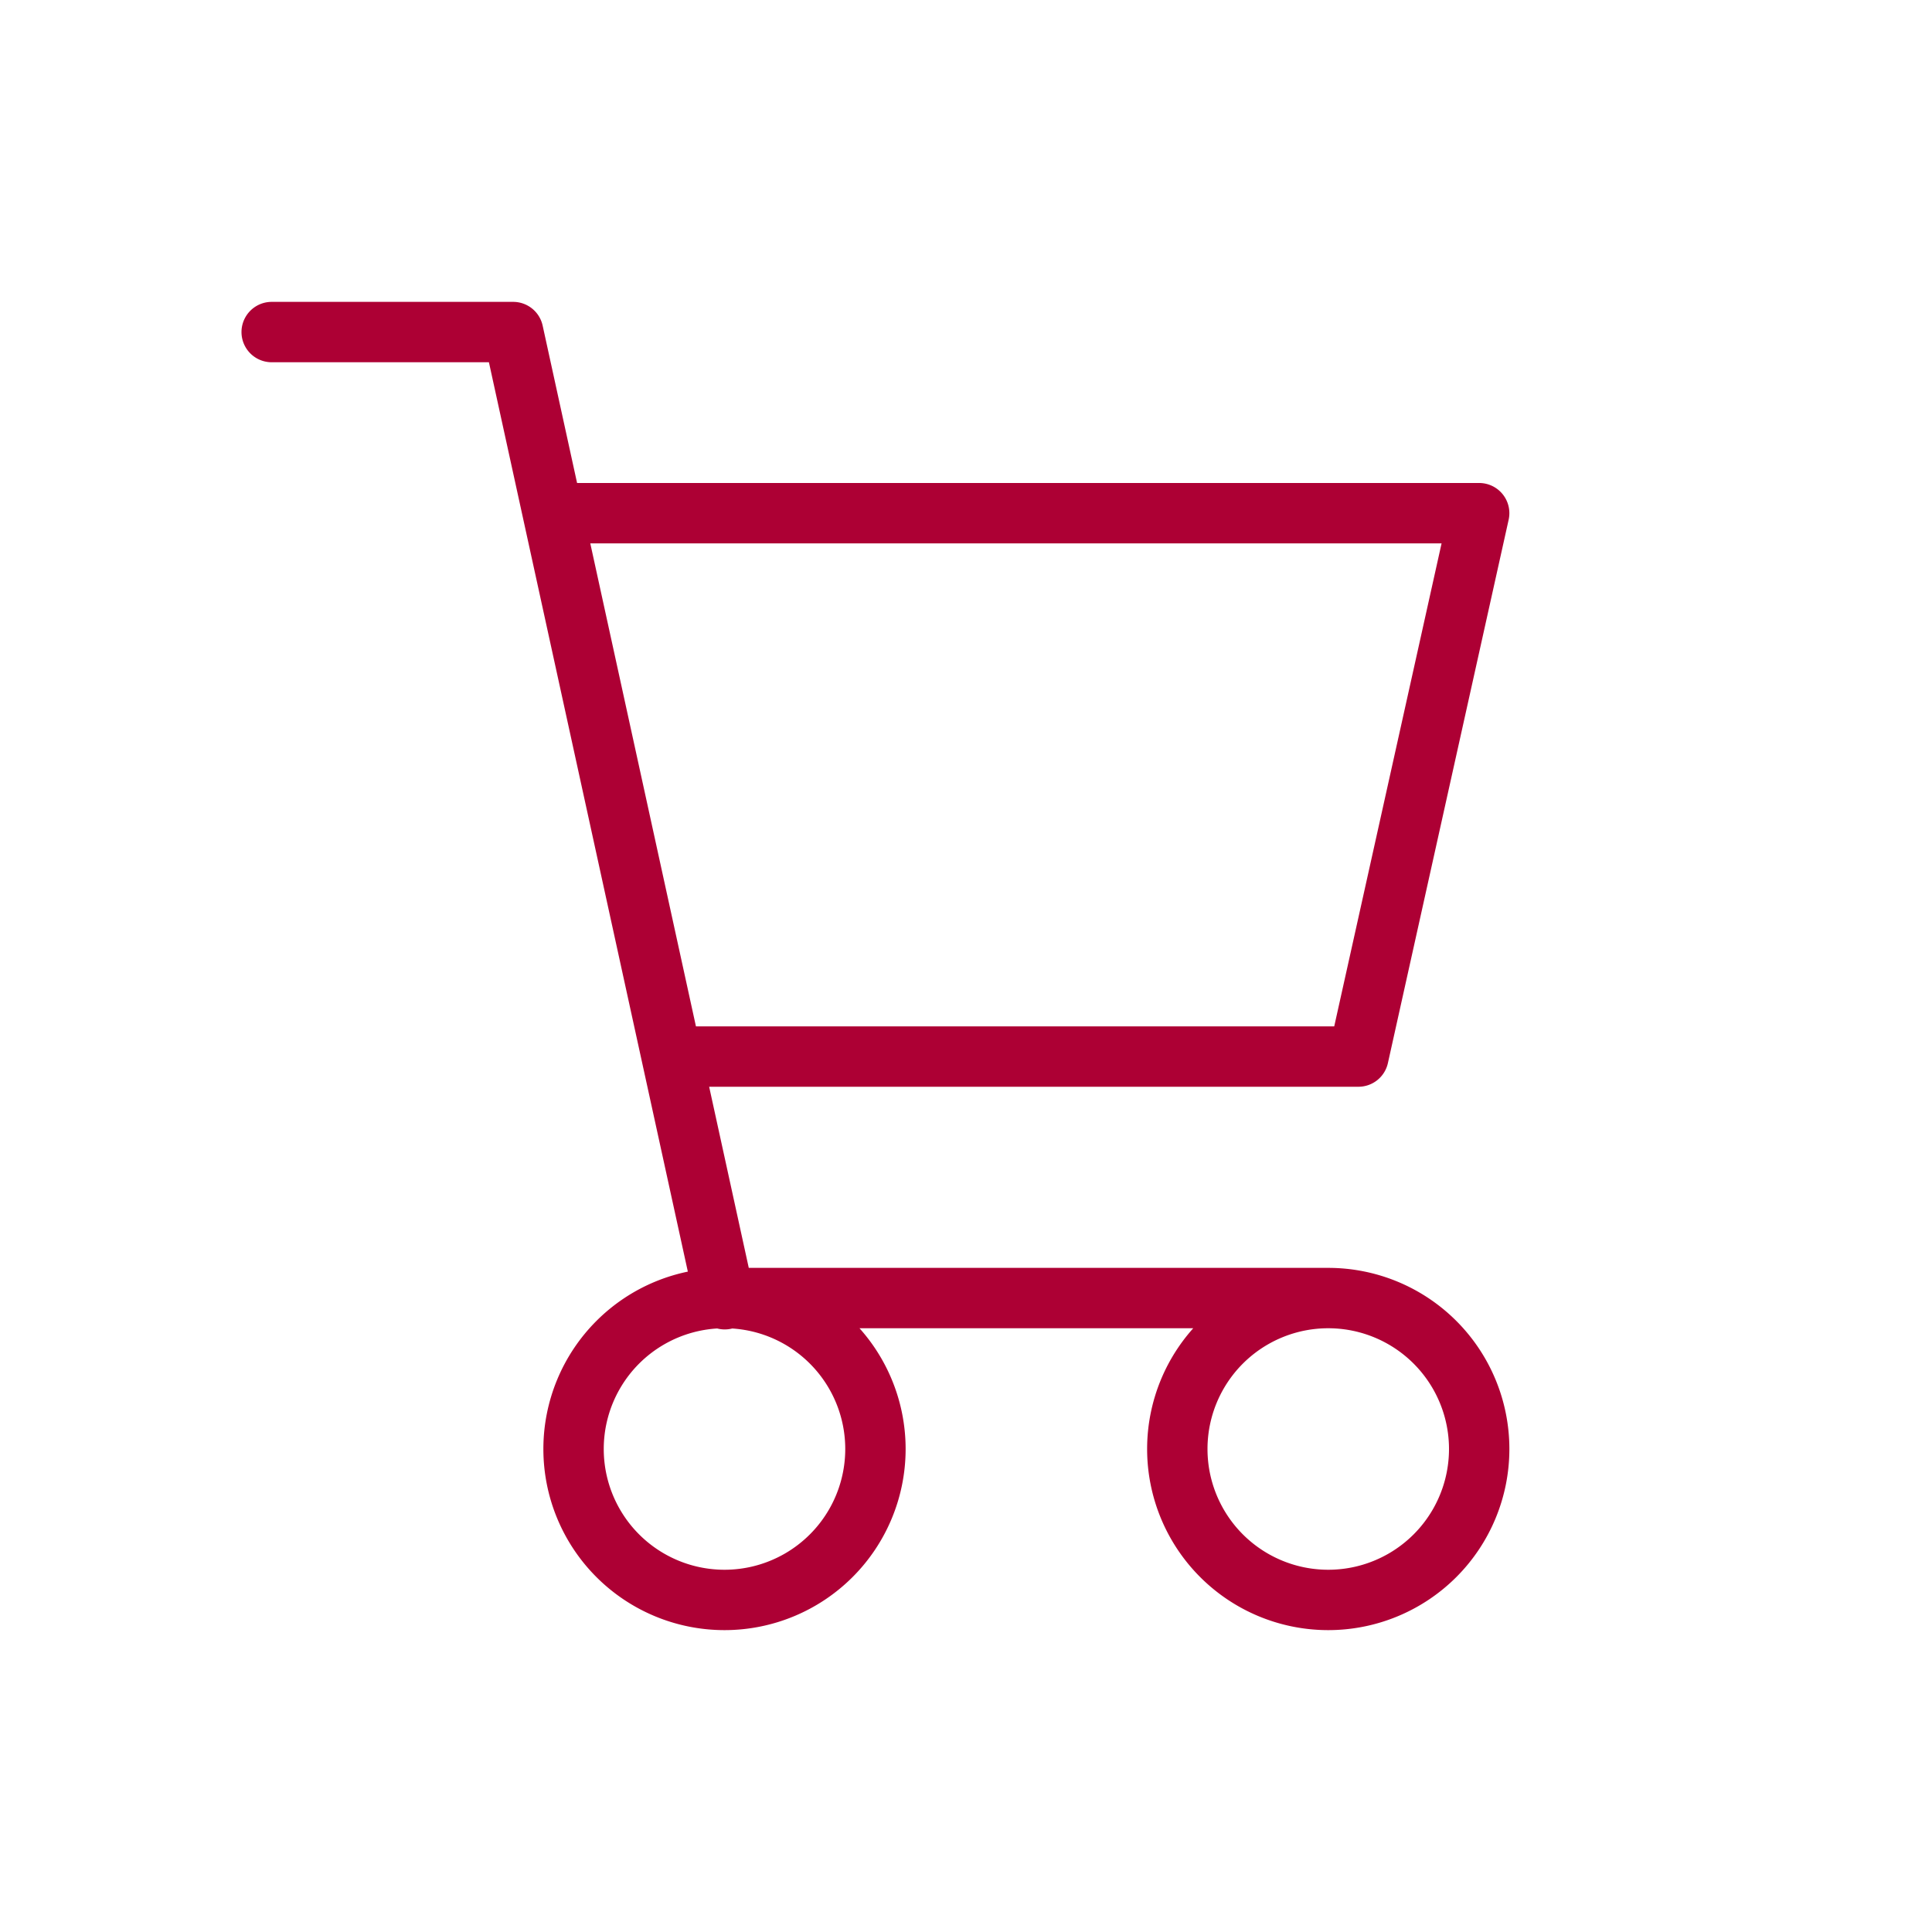 <svg viewBox="0 0 32 32" xmlns="http://www.w3.org/2000/svg" version="1.1">
    <path class="svgImg" d="M22 22a2 2 0 1 0 0 4 2 2 0 0 0 0-4zm0-1a3 3 0 1 1 0 6 3 3 0 0 1 0-6zm-10 
    1a2 2 0 1 0 0 4 2 2 0 0 0 0-4zm0-1a3 3 0 1 1 0 6 3 3 0 0 1 0-6zM8.098 6H4.5a.5.5 
    0 0 1 0-1h4a.5.5 0 0 1 .488.393l3.5 16a.5.5 0 1 1-.976.214L8.098 6zM9.5 9a.5.5 0 
    0 1 0-1h15a.5.5 0 0 1 .488.608l-2 9A.5.5 0 0 1 22.5 18h-11a.5.5 0 1 1 
    0-1h10.599l1.778-8H9.5zm2 13v-1H22v1H11.5z" fill="#AD0034" fill-rule="nonzero">
    </path>
</svg>
